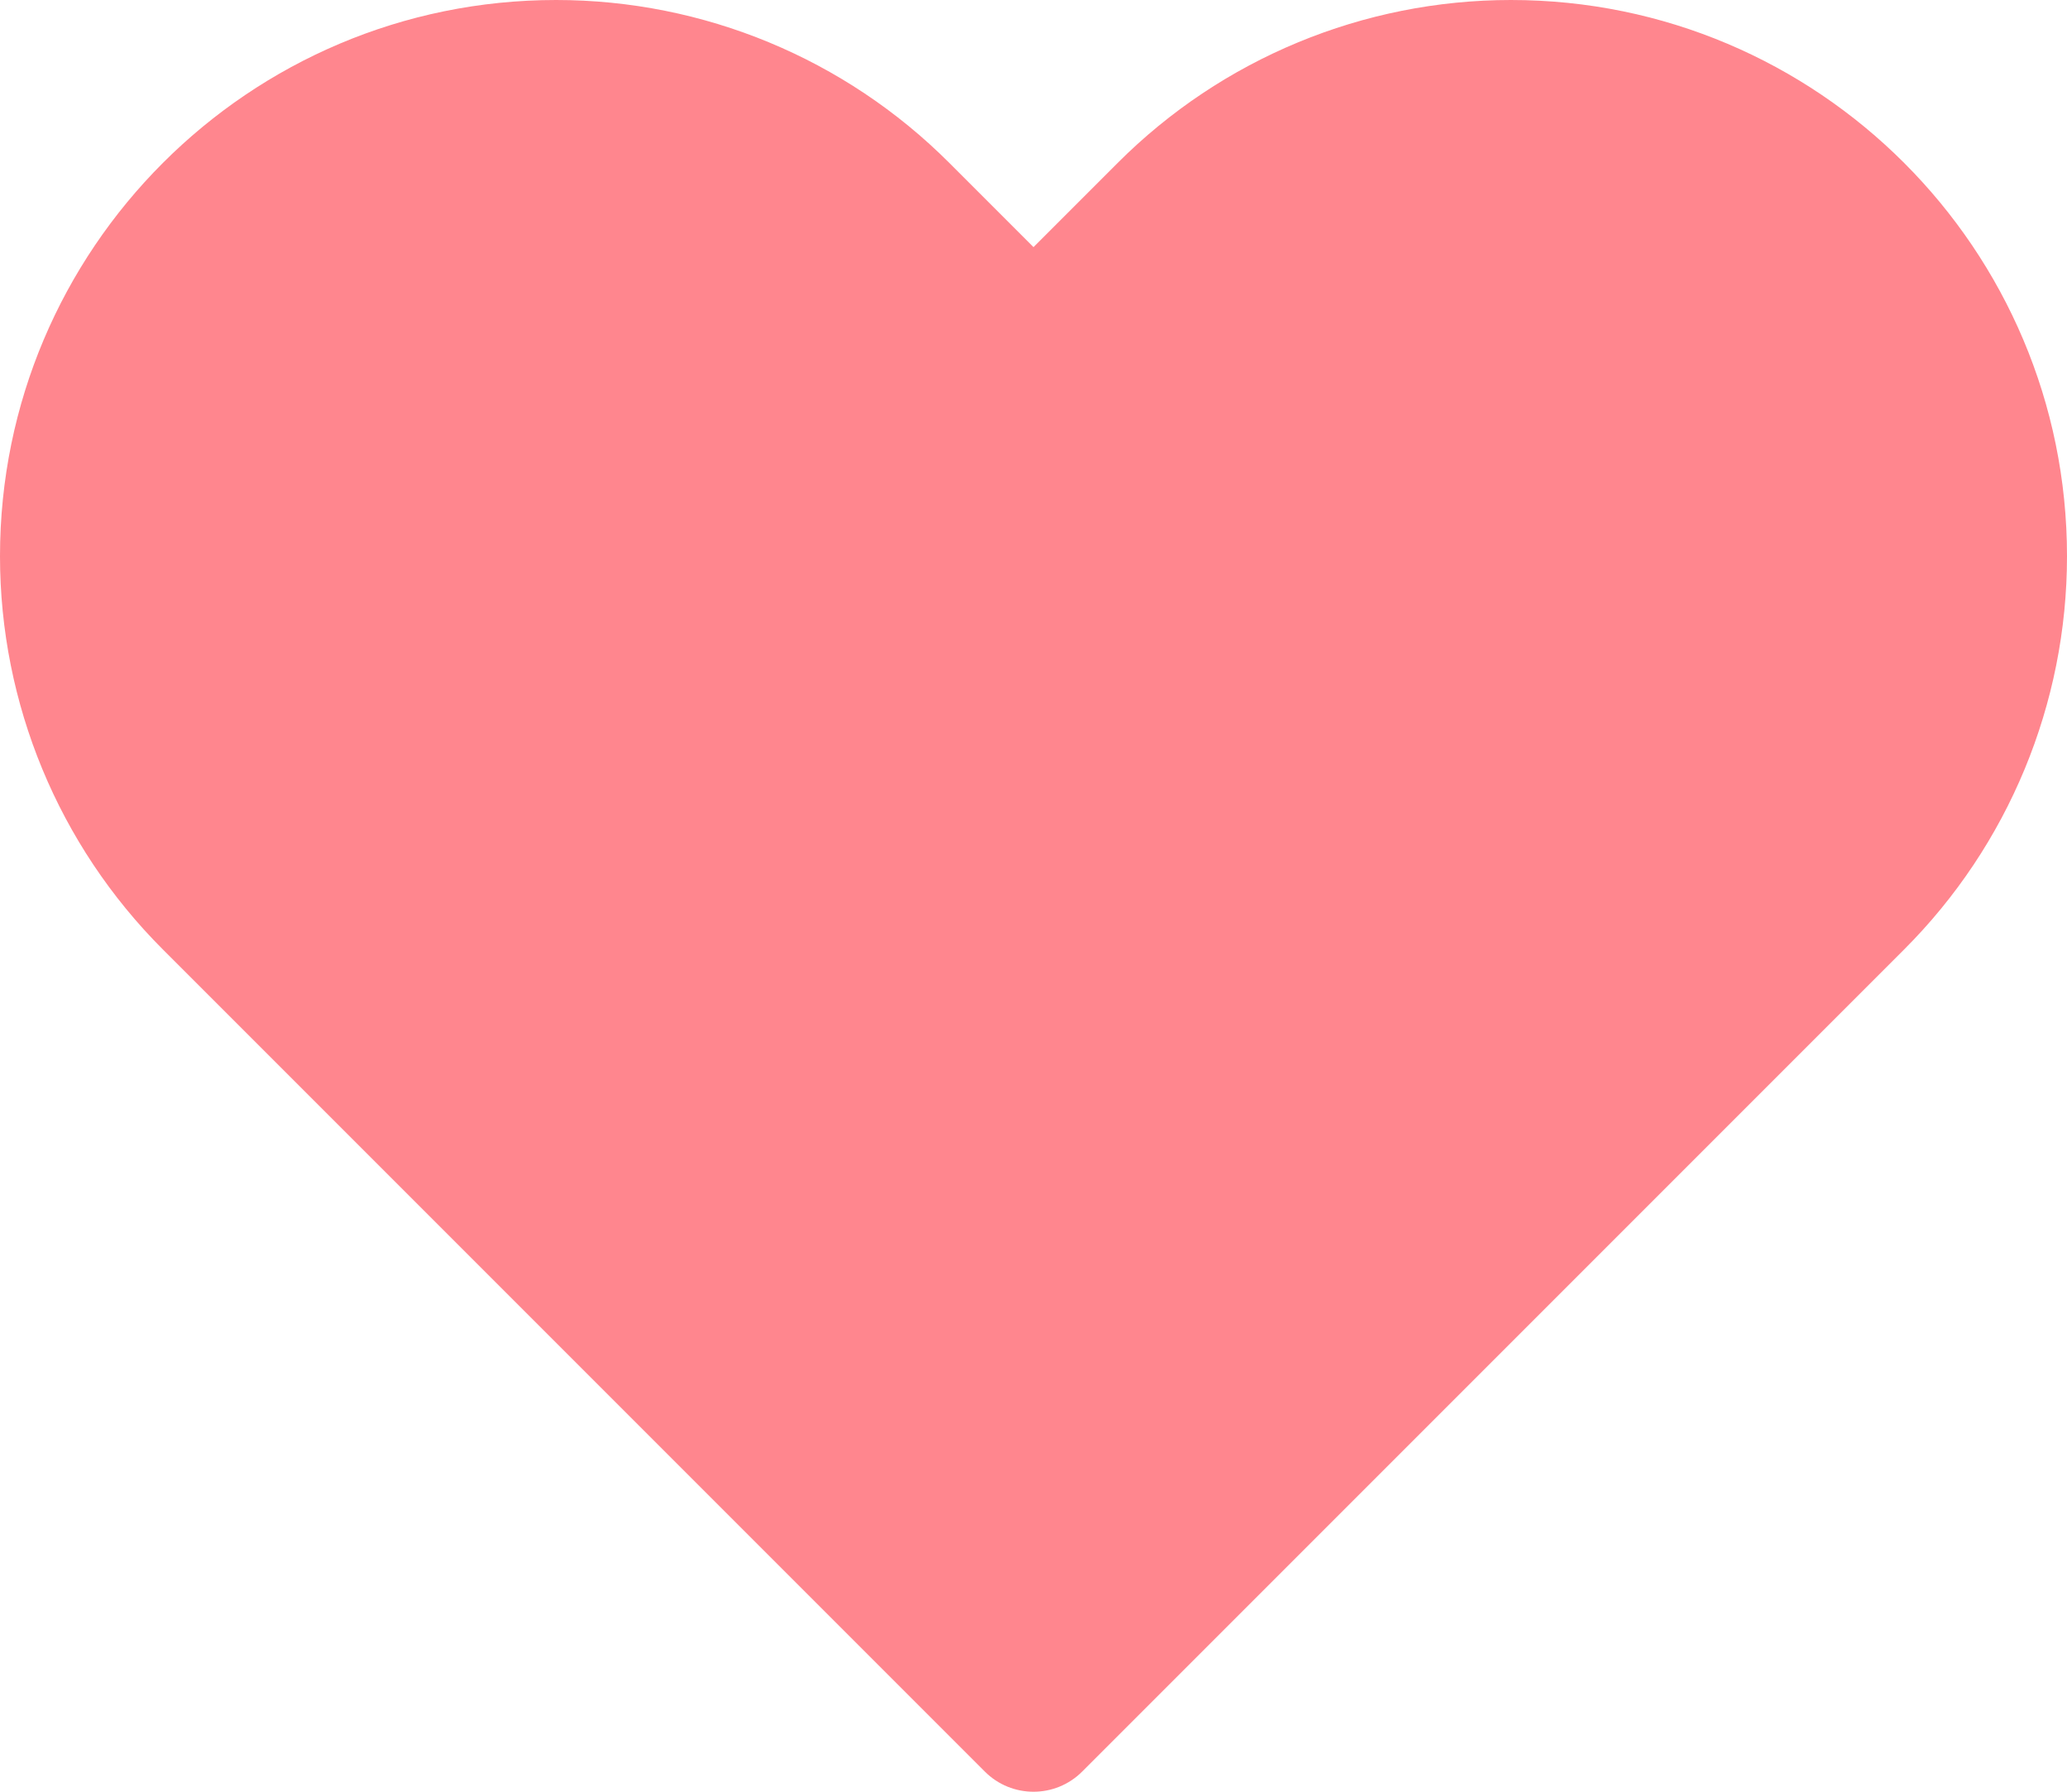 <svg width="30" height="26" viewBox="0 0 30 26" fill="none" xmlns="http://www.w3.org/2000/svg">
<path d="M8.071 0C3.614 0 0 3.614 0 8.071C0 10.212 0.85 12.265 2.364 13.778L14.293 25.707C14.683 26.098 15.317 26.098 15.707 25.707L27.636 13.778C29.15 12.265 30 10.212 30 8.071C30 3.614 26.387 0 21.929 0C19.788 0 17.735 0.85 16.222 2.364L15 3.586L13.778 2.364C12.265 0.85 10.212 0 8.071 0Z" fill="#ff868e"/>
</svg>
